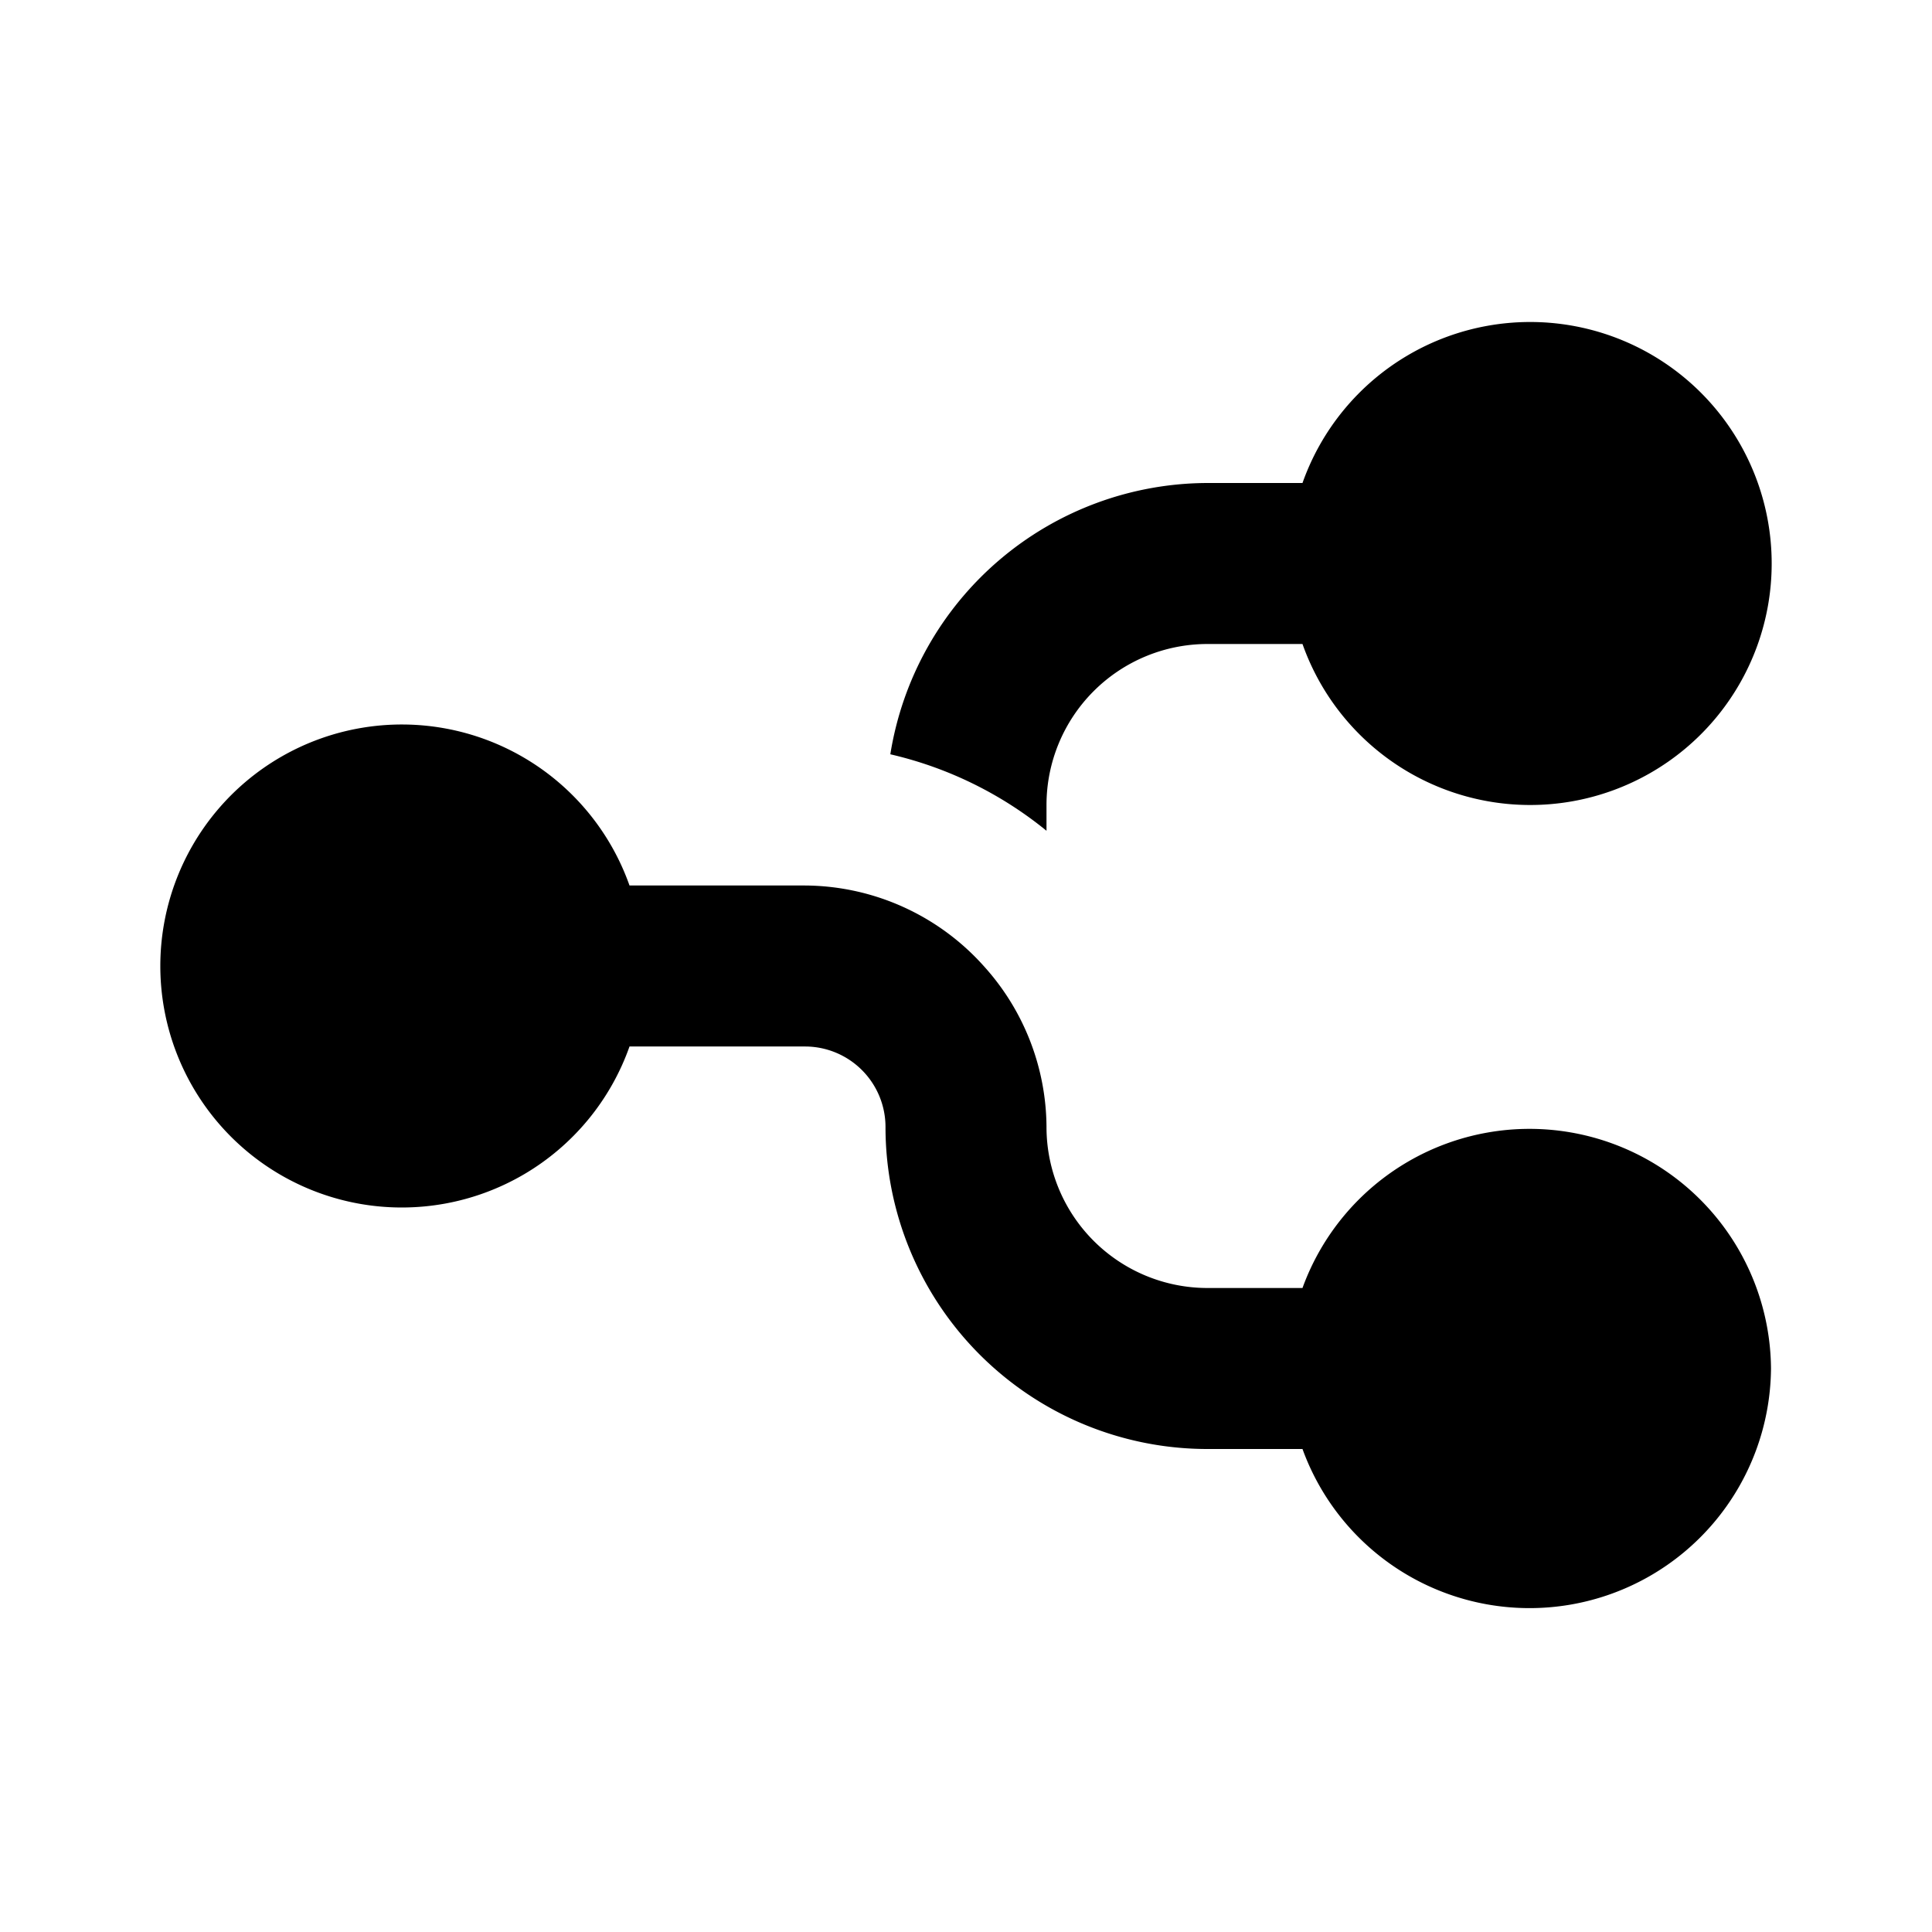 <?xml version="1.0" standalone="no"?><!DOCTYPE svg PUBLIC "-//W3C//DTD SVG 1.1//EN" "http://www.w3.org/Graphics/SVG/1.1/DTD/svg11.dtd"><svg class="icon" width="40px" height="40.00px" viewBox="0 0 1024 1024" version="1.1" xmlns="http://www.w3.org/2000/svg"><path d="M938.667 725.333a128 128 0 0 0-248.32-42.667H640a85.333 85.333 0 0 1-85.333-85.333 128 128 0 0 0-33.28-85.333A128 128 0 0 0 426.667 469.333H333.653a128 128 0 1 0 0 85.333H426.667a42.667 42.667 0 0 1 42.667 42.667 170.667 170.667 0 0 0 170.667 170.667h50.347A128 128 0 0 0 938.667 725.333z m-384-285.013V426.667a85.333 85.333 0 0 1 85.333-85.333h50.347a128 128 0 1 0 0-85.333H640a170.667 170.667 0 0 0-168.107 143.787 203.52 203.52 0 0 1 82.773 40.533z" /></svg>